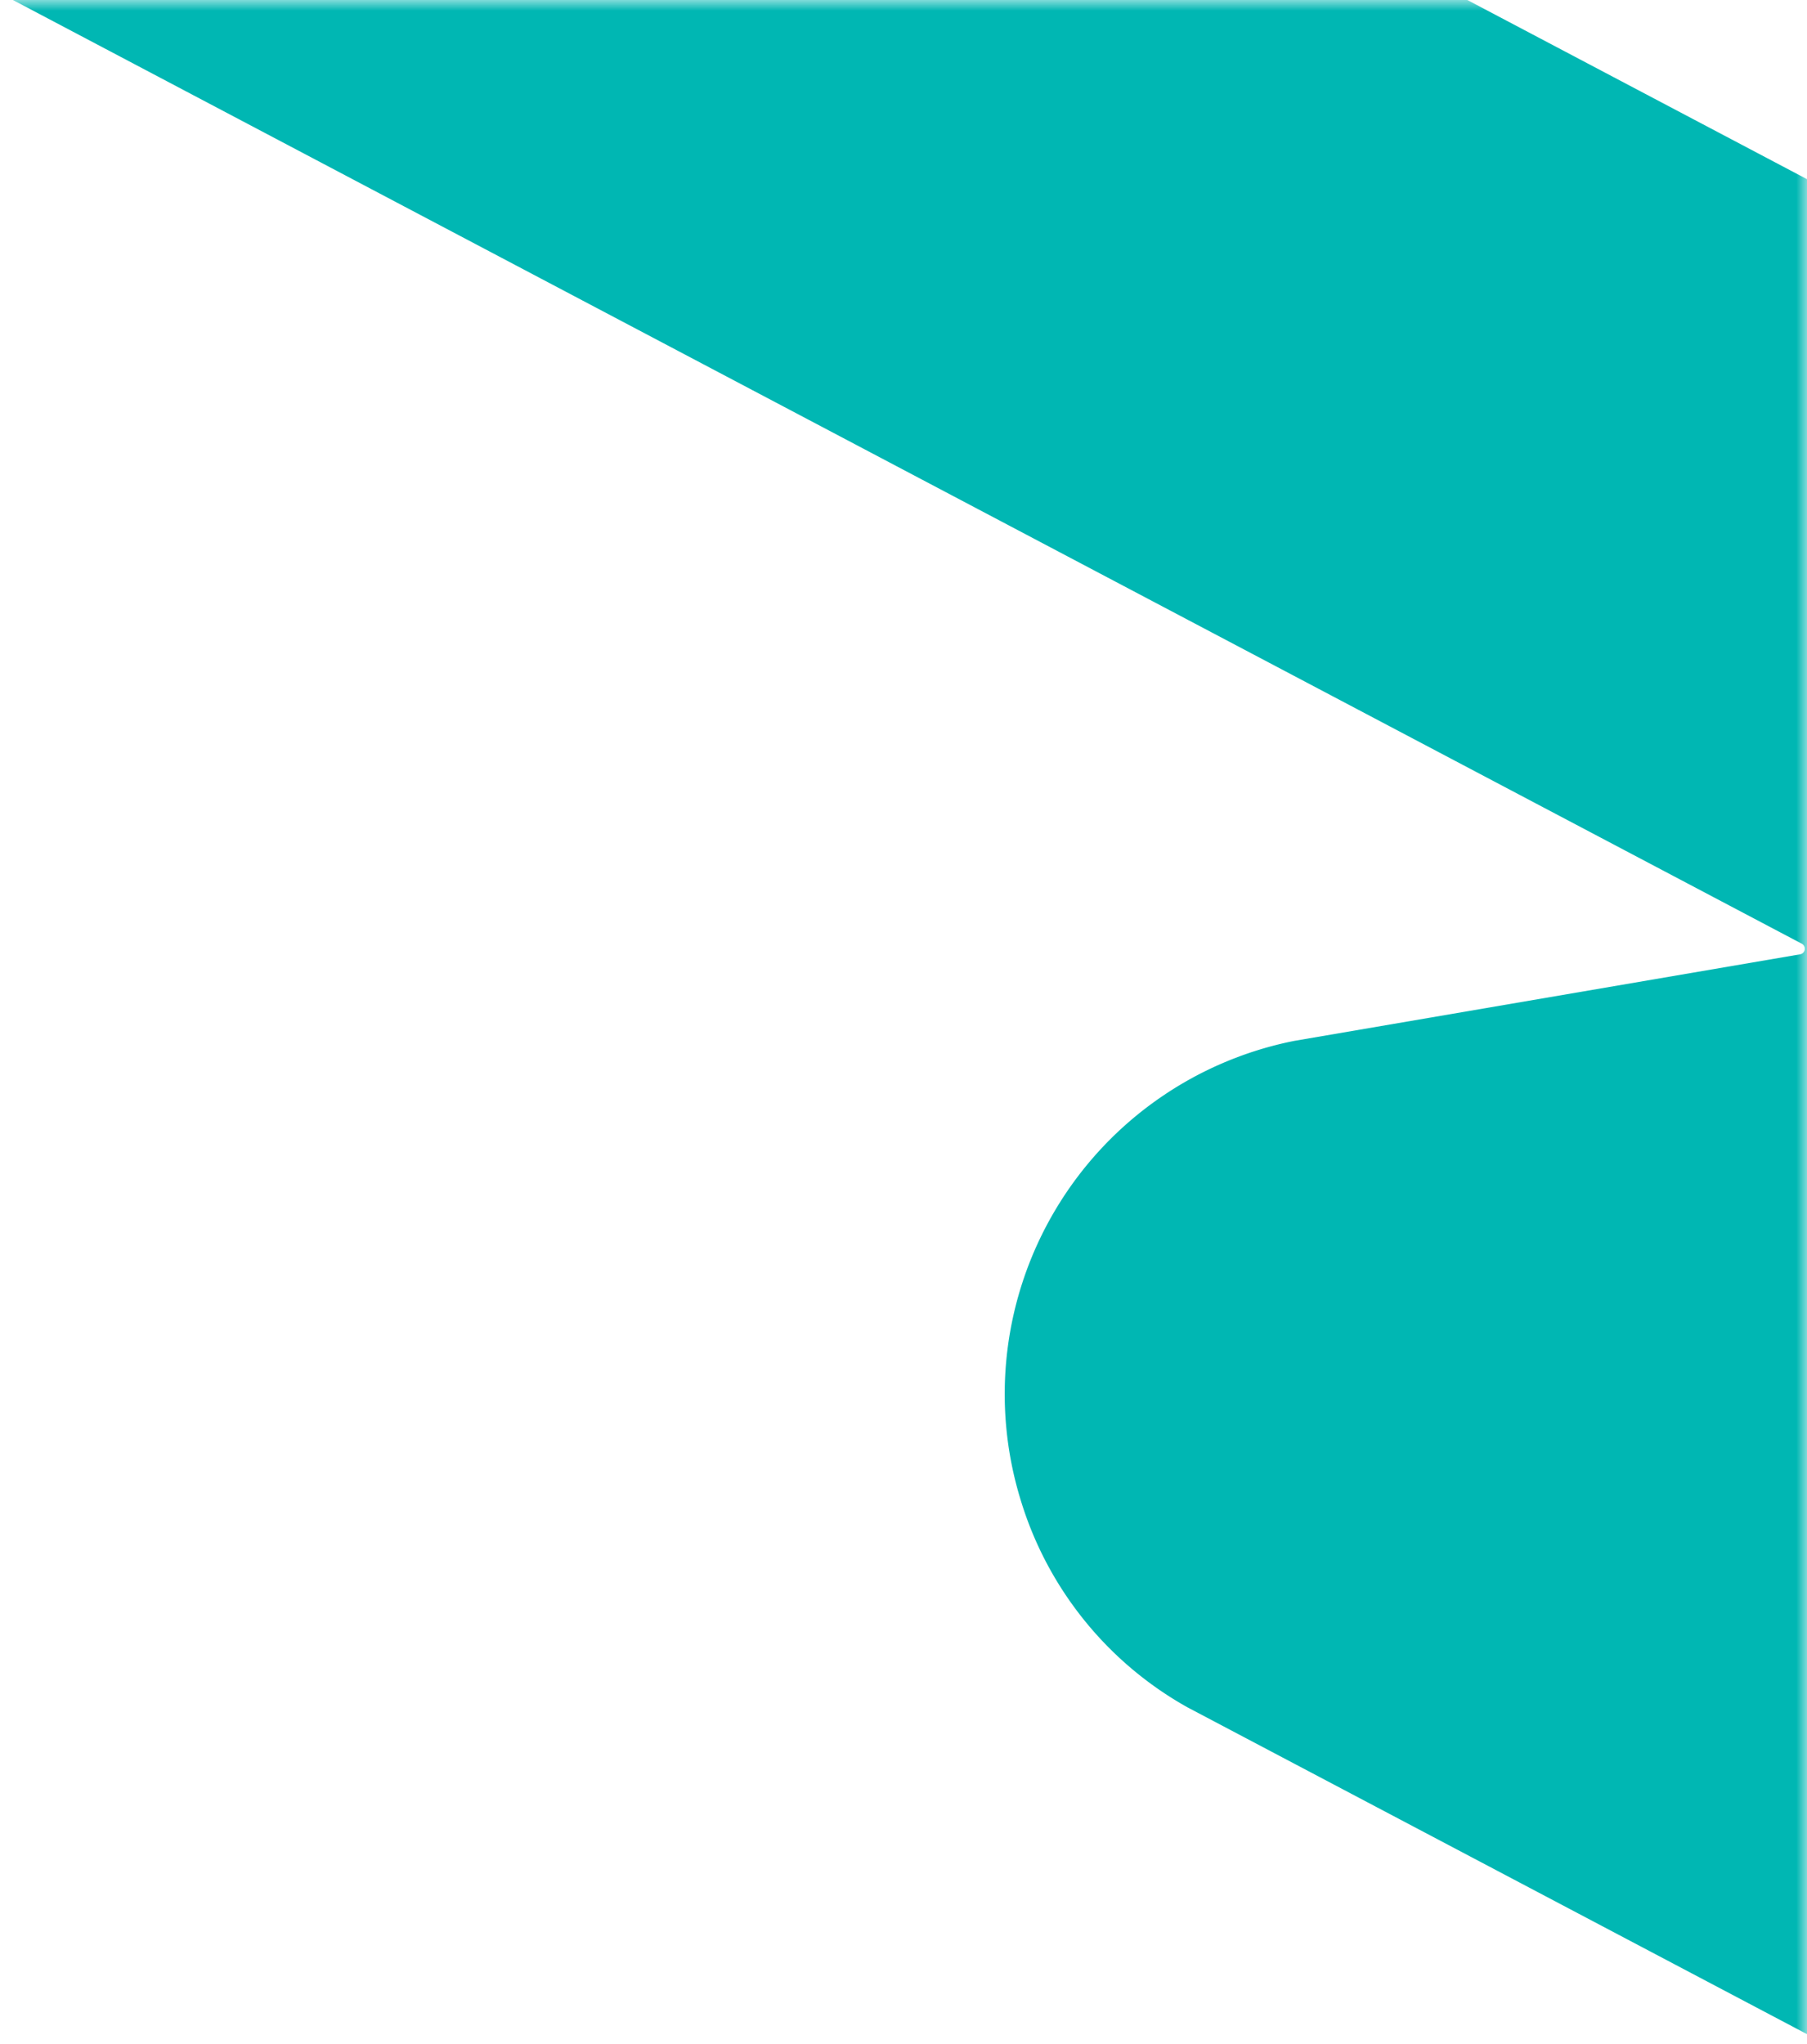 <svg width="84" height="95" xmlns="http://www.w3.org/2000/svg" xmlns:xlink="http://www.w3.org/1999/xlink"><defs><path id="a" d="M0 0h105v105H0z"/></defs><g transform="translate(-21)" fill="none" fill-rule="evenodd"><mask id="b" fill="#fff"><use xlink:href="#a"/></mask><path d="M68.455 69.734a16.731 16.731 0 0 1 1.603-13.507 16.723 16.723 0 0 1 11.102-7.855l23.52-4.024a.263.263 0 0 0 .08-.491L-41.412-33.23a.263.263 0 0 1-.11-.355l14.468-27.432a.263.263 0 0 1 .355-.11l186.884 98.556c8.13 4.303 11.226 14.396 6.916 22.545a16.803 16.803 0 0 1-12.181 8.73l-22.826 3.93a.263.263 0 0 0-.08.491l172.119 90.77a.268.268 0 0 1 .107.36l-14.462 27.424a.267.267 0 0 1-.36.108L76.197 79.34a16.537 16.537 0 0 1-7.742-9.606z" fill="#00B7B3" fill-rule="nonzero" mask="url(#b)"/></g></svg>